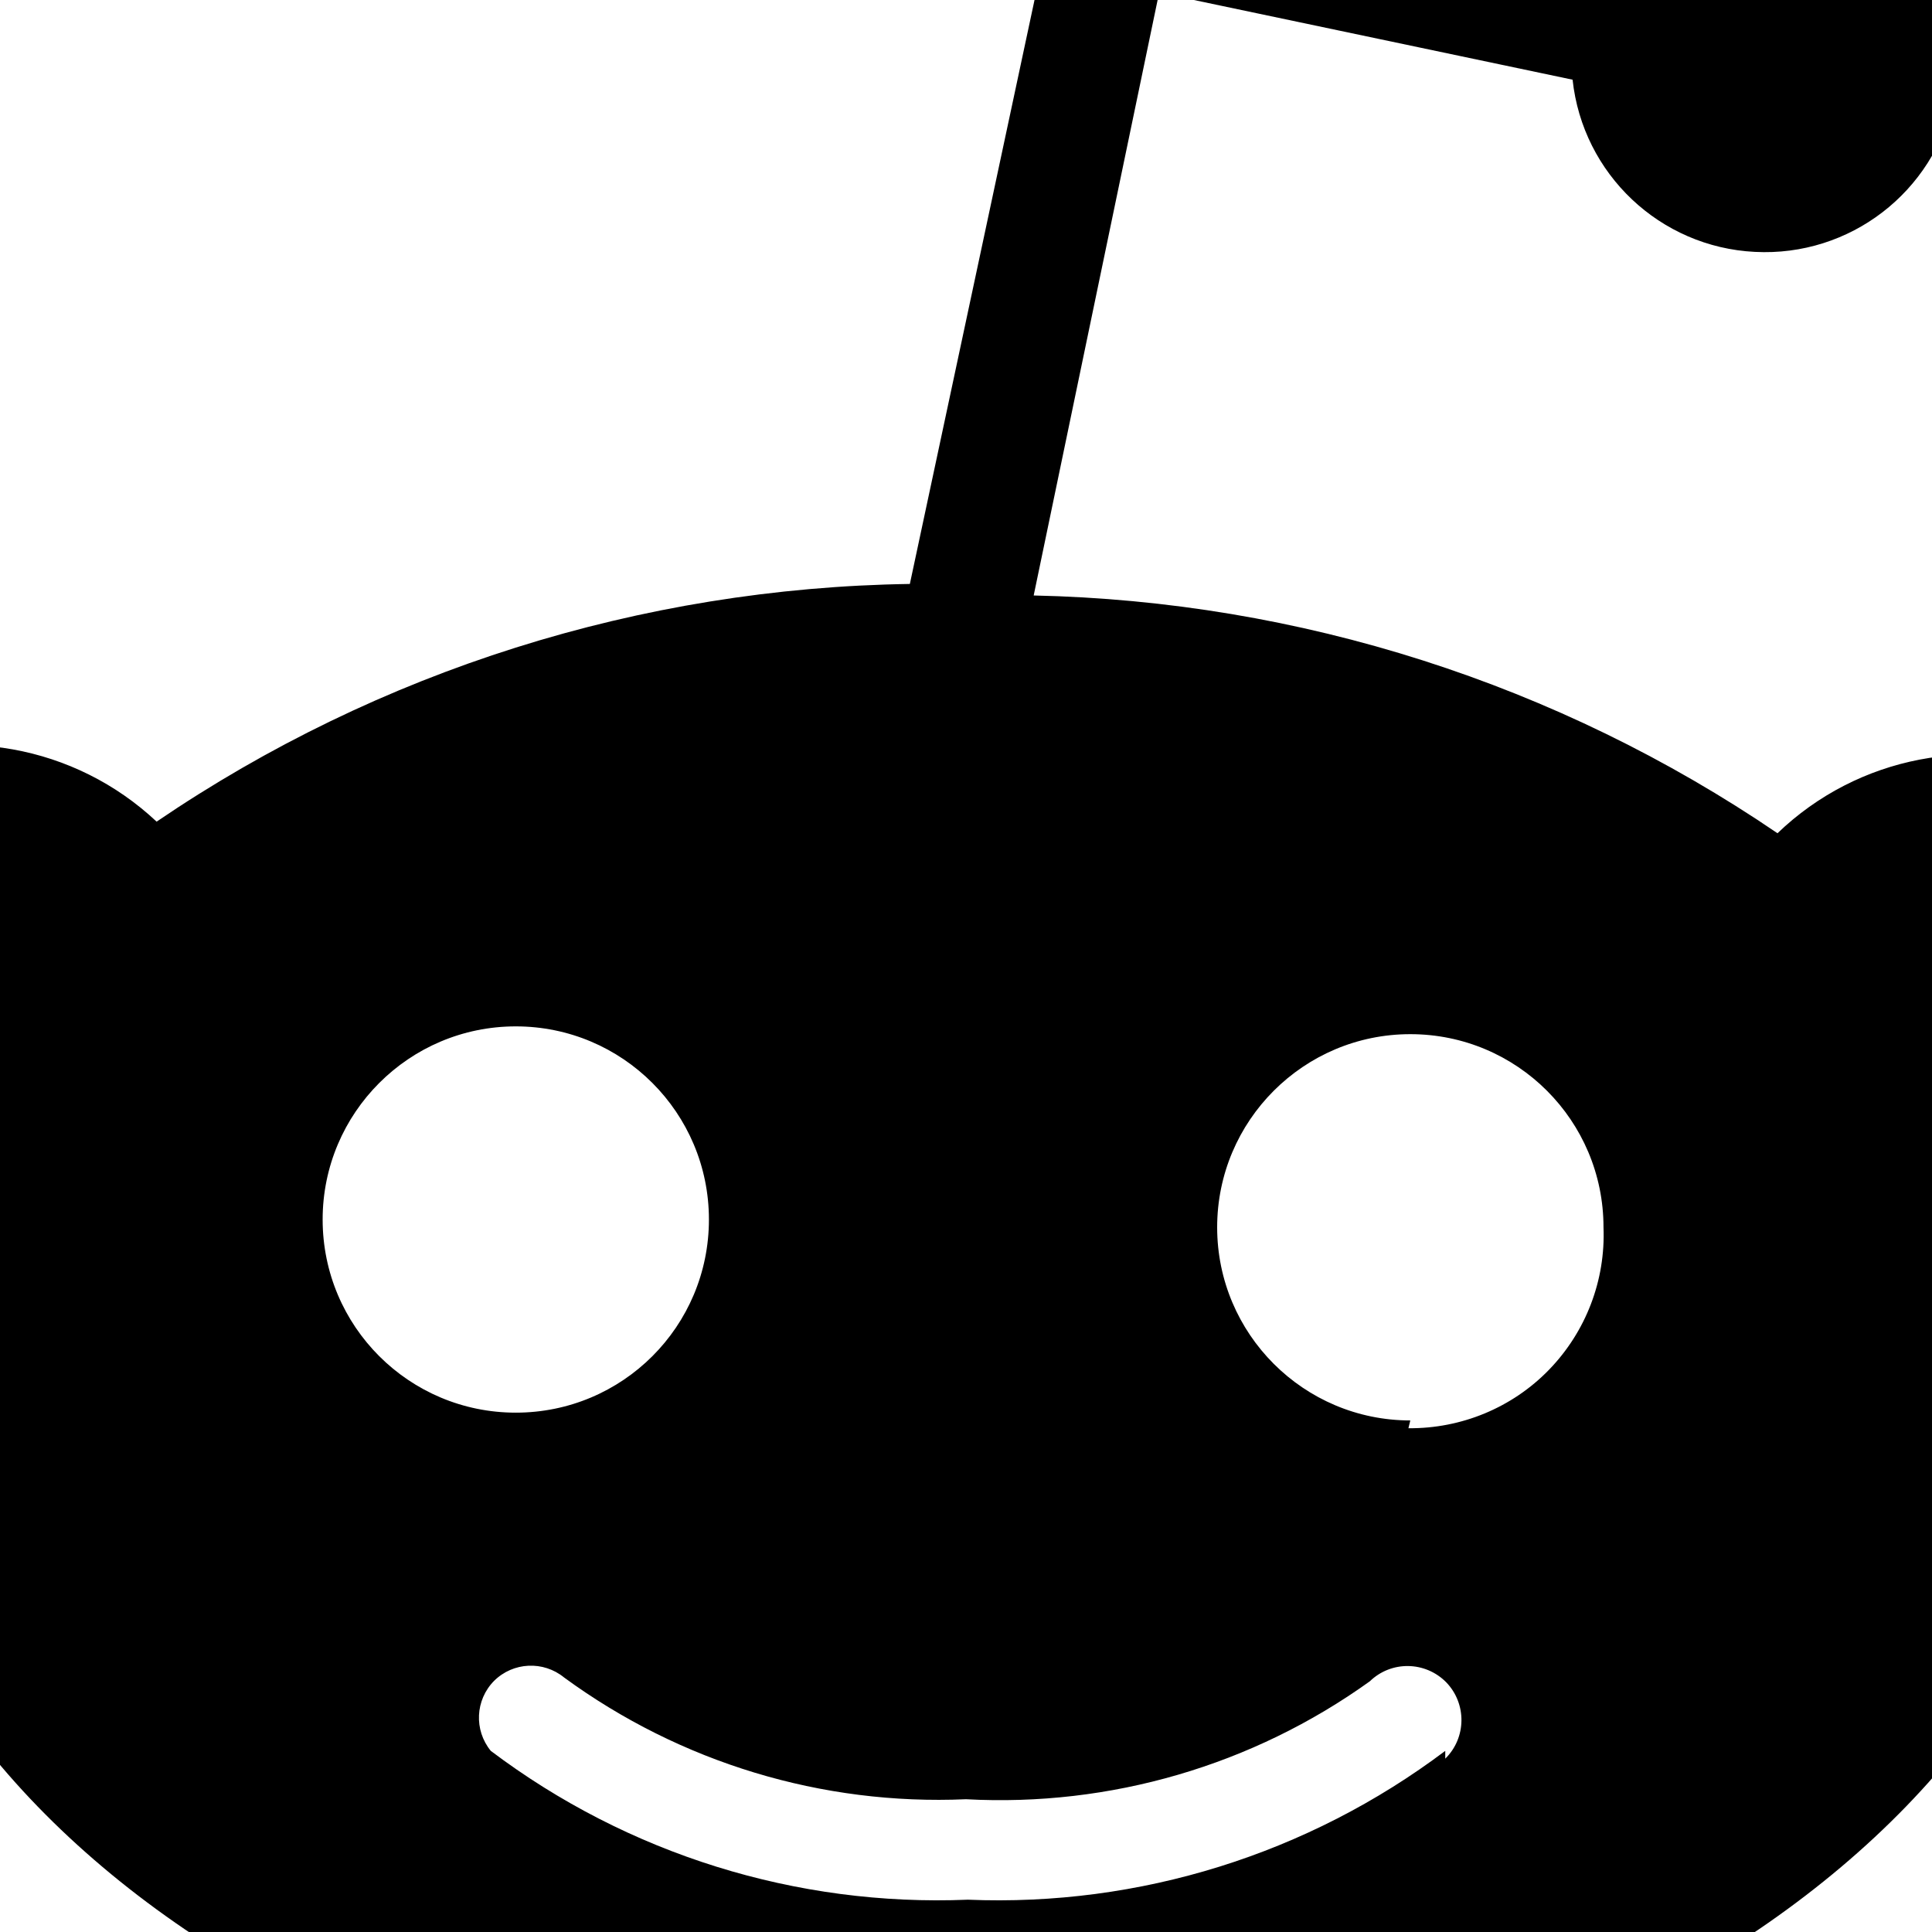 <svg viewBox="16, 15, 32, 32" xmlns="http://www.w3.org/2000/svg">
  <g>
    <path d="M 53.344 32 C 53.277 30.16 52.137 28.531 50.43 27.84 C 48.723 27.148 46.77 27.523 45.441 28.801 C 41.801 26.324 37.52 24.957 33.121 24.863 L 35.199 14.879 L 42.047 16.32 C 42.215 17.883 43.496 19.094 45.066 19.172 C 46.637 19.254 48.031 18.184 48.359 16.645 C 48.688 15.105 47.848 13.559 46.383 12.992 C 44.914 12.426 43.254 13.008 42.465 14.367 L 34.625 12.801 C 34.363 12.742 34.094 12.793 33.871 12.938 C 33.648 13.082 33.492 13.309 33.441 13.566 L 31.07 24.672 C 26.617 24.738 22.277 26.105 18.594 28.609 C 17.242 27.34 15.273 26.988 13.57 27.707 C 11.863 28.43 10.746 30.09 10.719 31.941 C 10.691 33.789 11.758 35.484 13.441 36.258 C 13.402 36.727 13.402 37.195 13.441 37.664 C 13.441 44.832 21.793 50.656 32.098 50.656 C 42.398 50.656 50.754 44.832 50.754 37.664 C 50.789 37.195 50.789 36.727 50.754 36.258 C 52.363 35.453 53.371 33.801 53.344 32 Z M 21.344 35.199 C 21.344 33.434 22.777 32 24.543 32 C 26.312 32 27.742 33.434 27.742 35.199 C 27.742 36.969 26.312 38.398 24.543 38.398 C 22.777 38.398 21.344 36.969 21.344 35.199 Z M 39.938 44 C 37.664 45.711 34.871 46.582 32.031 46.465 C 29.191 46.582 26.398 45.711 24.129 44 C 23.848 43.656 23.871 43.156 24.184 42.84 C 24.5 42.527 25 42.504 25.344 42.785 C 27.27 44.195 29.617 44.906 32 44.801 C 34.387 44.93 36.746 44.242 38.688 42.848 C 39.043 42.504 39.605 42.512 39.953 42.863 C 40.297 43.219 40.289 43.785 39.938 44.129 Z M 39.359 38.527 C 37.594 38.527 36.16 37.094 36.16 35.328 C 36.16 33.562 37.594 32.129 39.359 32.129 C 41.129 32.129 42.559 33.562 42.559 35.328 C 42.594 36.203 42.27 37.055 41.656 37.688 C 41.047 38.316 40.203 38.664 39.328 38.656 Z M 39.359 38.527"></path>
  </g>
</svg>